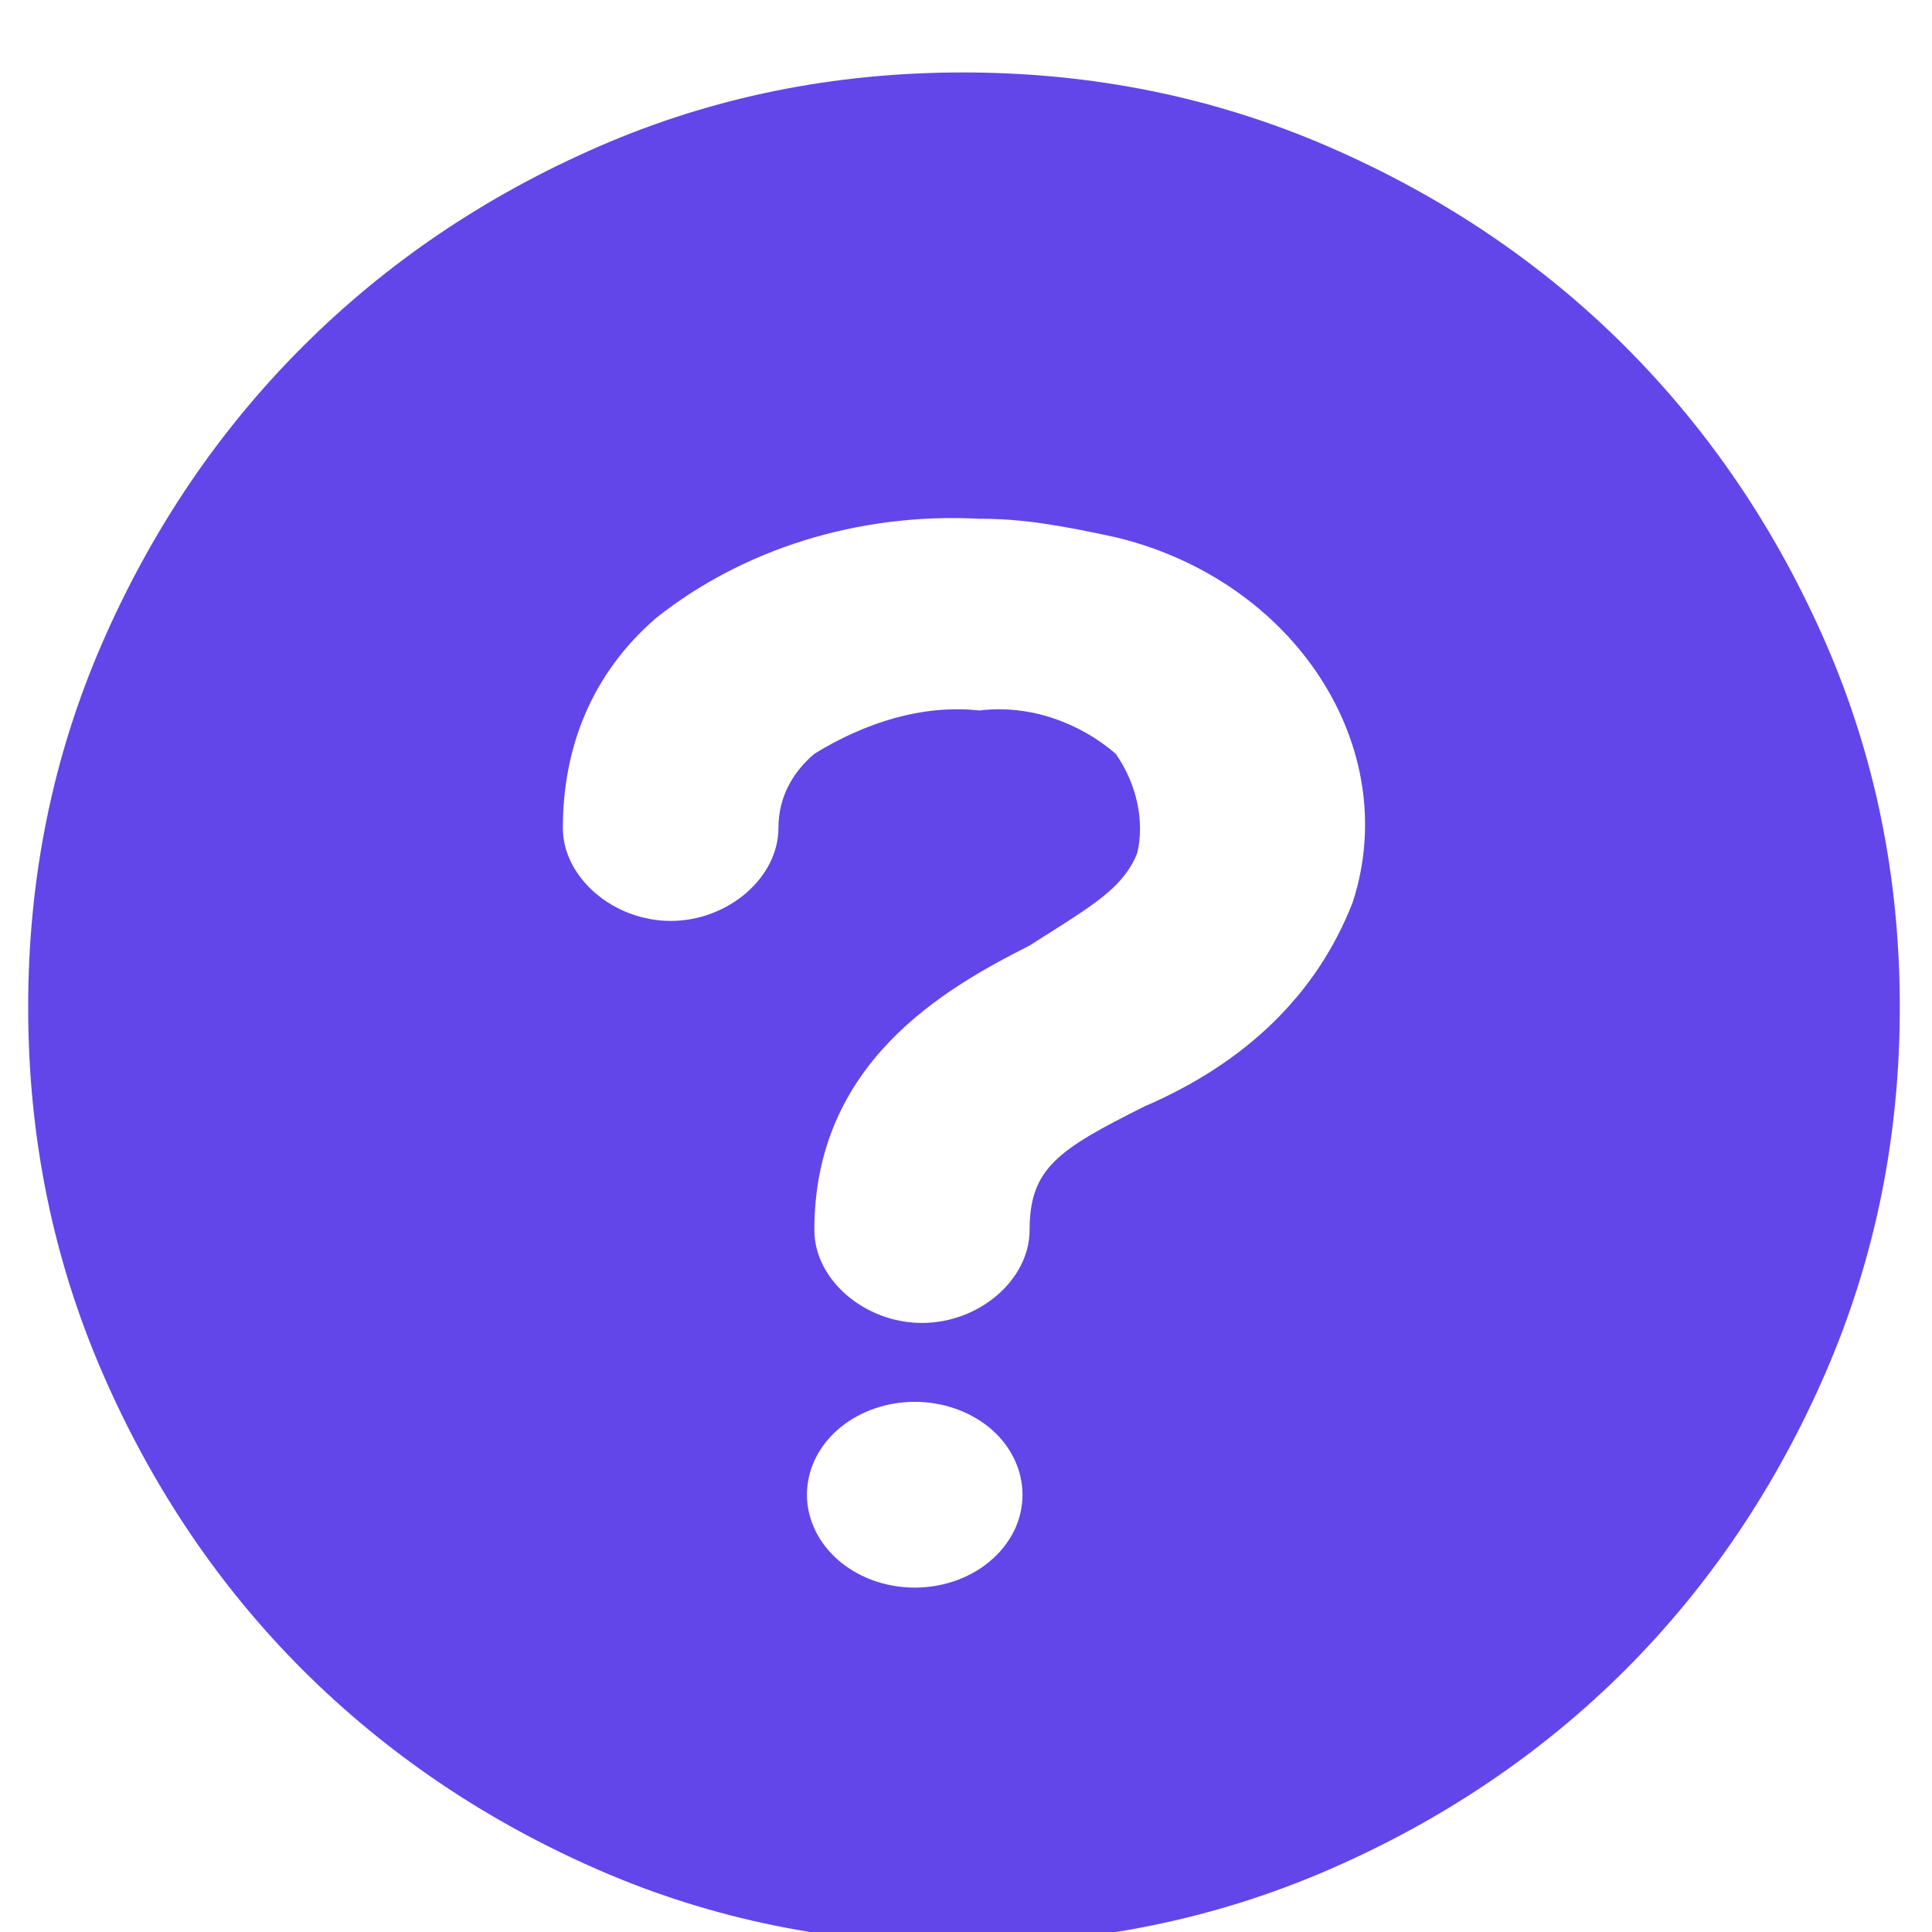 <svg width="12" height="12" viewBox="0 0 12 12" fill="none" xmlns="http://www.w3.org/2000/svg">
    <path fill-rule="evenodd" clip-rule="evenodd" d="M3.719 11.615C4.424 11.922 5.177 12.075 5.981 12.075C6.784 12.075 7.54 11.922 8.249 11.615C8.957 11.308 9.573 10.893 10.096 10.371C10.618 9.848 11.033 9.232 11.34 8.524C11.647 7.815 11.8 7.059 11.8 6.256C11.8 5.452 11.647 4.699 11.34 3.994C11.033 3.29 10.618 2.677 10.096 2.154C9.573 1.631 8.957 1.217 8.249 0.91C7.54 0.603 6.784 0.45 5.981 0.45C5.177 0.45 4.424 0.603 3.719 0.91C3.015 1.217 2.402 1.631 1.879 2.154C1.356 2.677 0.942 3.29 0.635 3.994C0.328 4.699 0.175 5.452 0.175 6.256C0.175 7.059 0.328 7.815 0.635 8.524C0.942 9.232 1.356 9.848 1.879 10.371C2.402 10.893 3.015 11.308 3.719 11.615ZM4.077 3.837C4.611 3.414 5.325 3.183 6.082 3.222C6.35 3.222 6.573 3.26 6.93 3.337C8.045 3.606 8.714 4.643 8.402 5.604C8.178 6.18 7.733 6.603 7.109 6.872C6.573 7.14 6.395 7.256 6.395 7.64C6.395 7.948 6.083 8.217 5.727 8.217C5.37 8.217 5.058 7.948 5.058 7.64C5.058 6.603 5.86 6.143 6.395 5.873C6.442 5.843 6.487 5.814 6.529 5.788C6.809 5.61 6.987 5.497 7.064 5.297C7.109 5.105 7.064 4.874 6.93 4.682C6.708 4.49 6.396 4.374 6.083 4.413C5.727 4.374 5.37 4.49 5.058 4.682C4.924 4.796 4.835 4.95 4.835 5.143C4.835 5.45 4.523 5.72 4.166 5.72C3.809 5.72 3.496 5.45 3.496 5.143C3.496 4.643 3.675 4.183 4.077 3.837ZM5.054 9.484C5.022 9.41 5.008 9.332 5.013 9.254C5.022 9.106 5.096 8.967 5.221 8.865C5.345 8.764 5.51 8.707 5.682 8.707C5.853 8.707 6.018 8.764 6.143 8.865C6.267 8.967 6.341 9.106 6.35 9.254C6.355 9.332 6.341 9.41 6.31 9.484C6.278 9.557 6.23 9.624 6.167 9.681C6.105 9.738 6.029 9.783 5.946 9.814C5.862 9.845 5.772 9.861 5.682 9.861C5.591 9.861 5.501 9.845 5.417 9.814C5.334 9.783 5.259 9.738 5.196 9.681C5.134 9.624 5.085 9.557 5.054 9.484Z" fill="#6246EA"/>
</svg>
